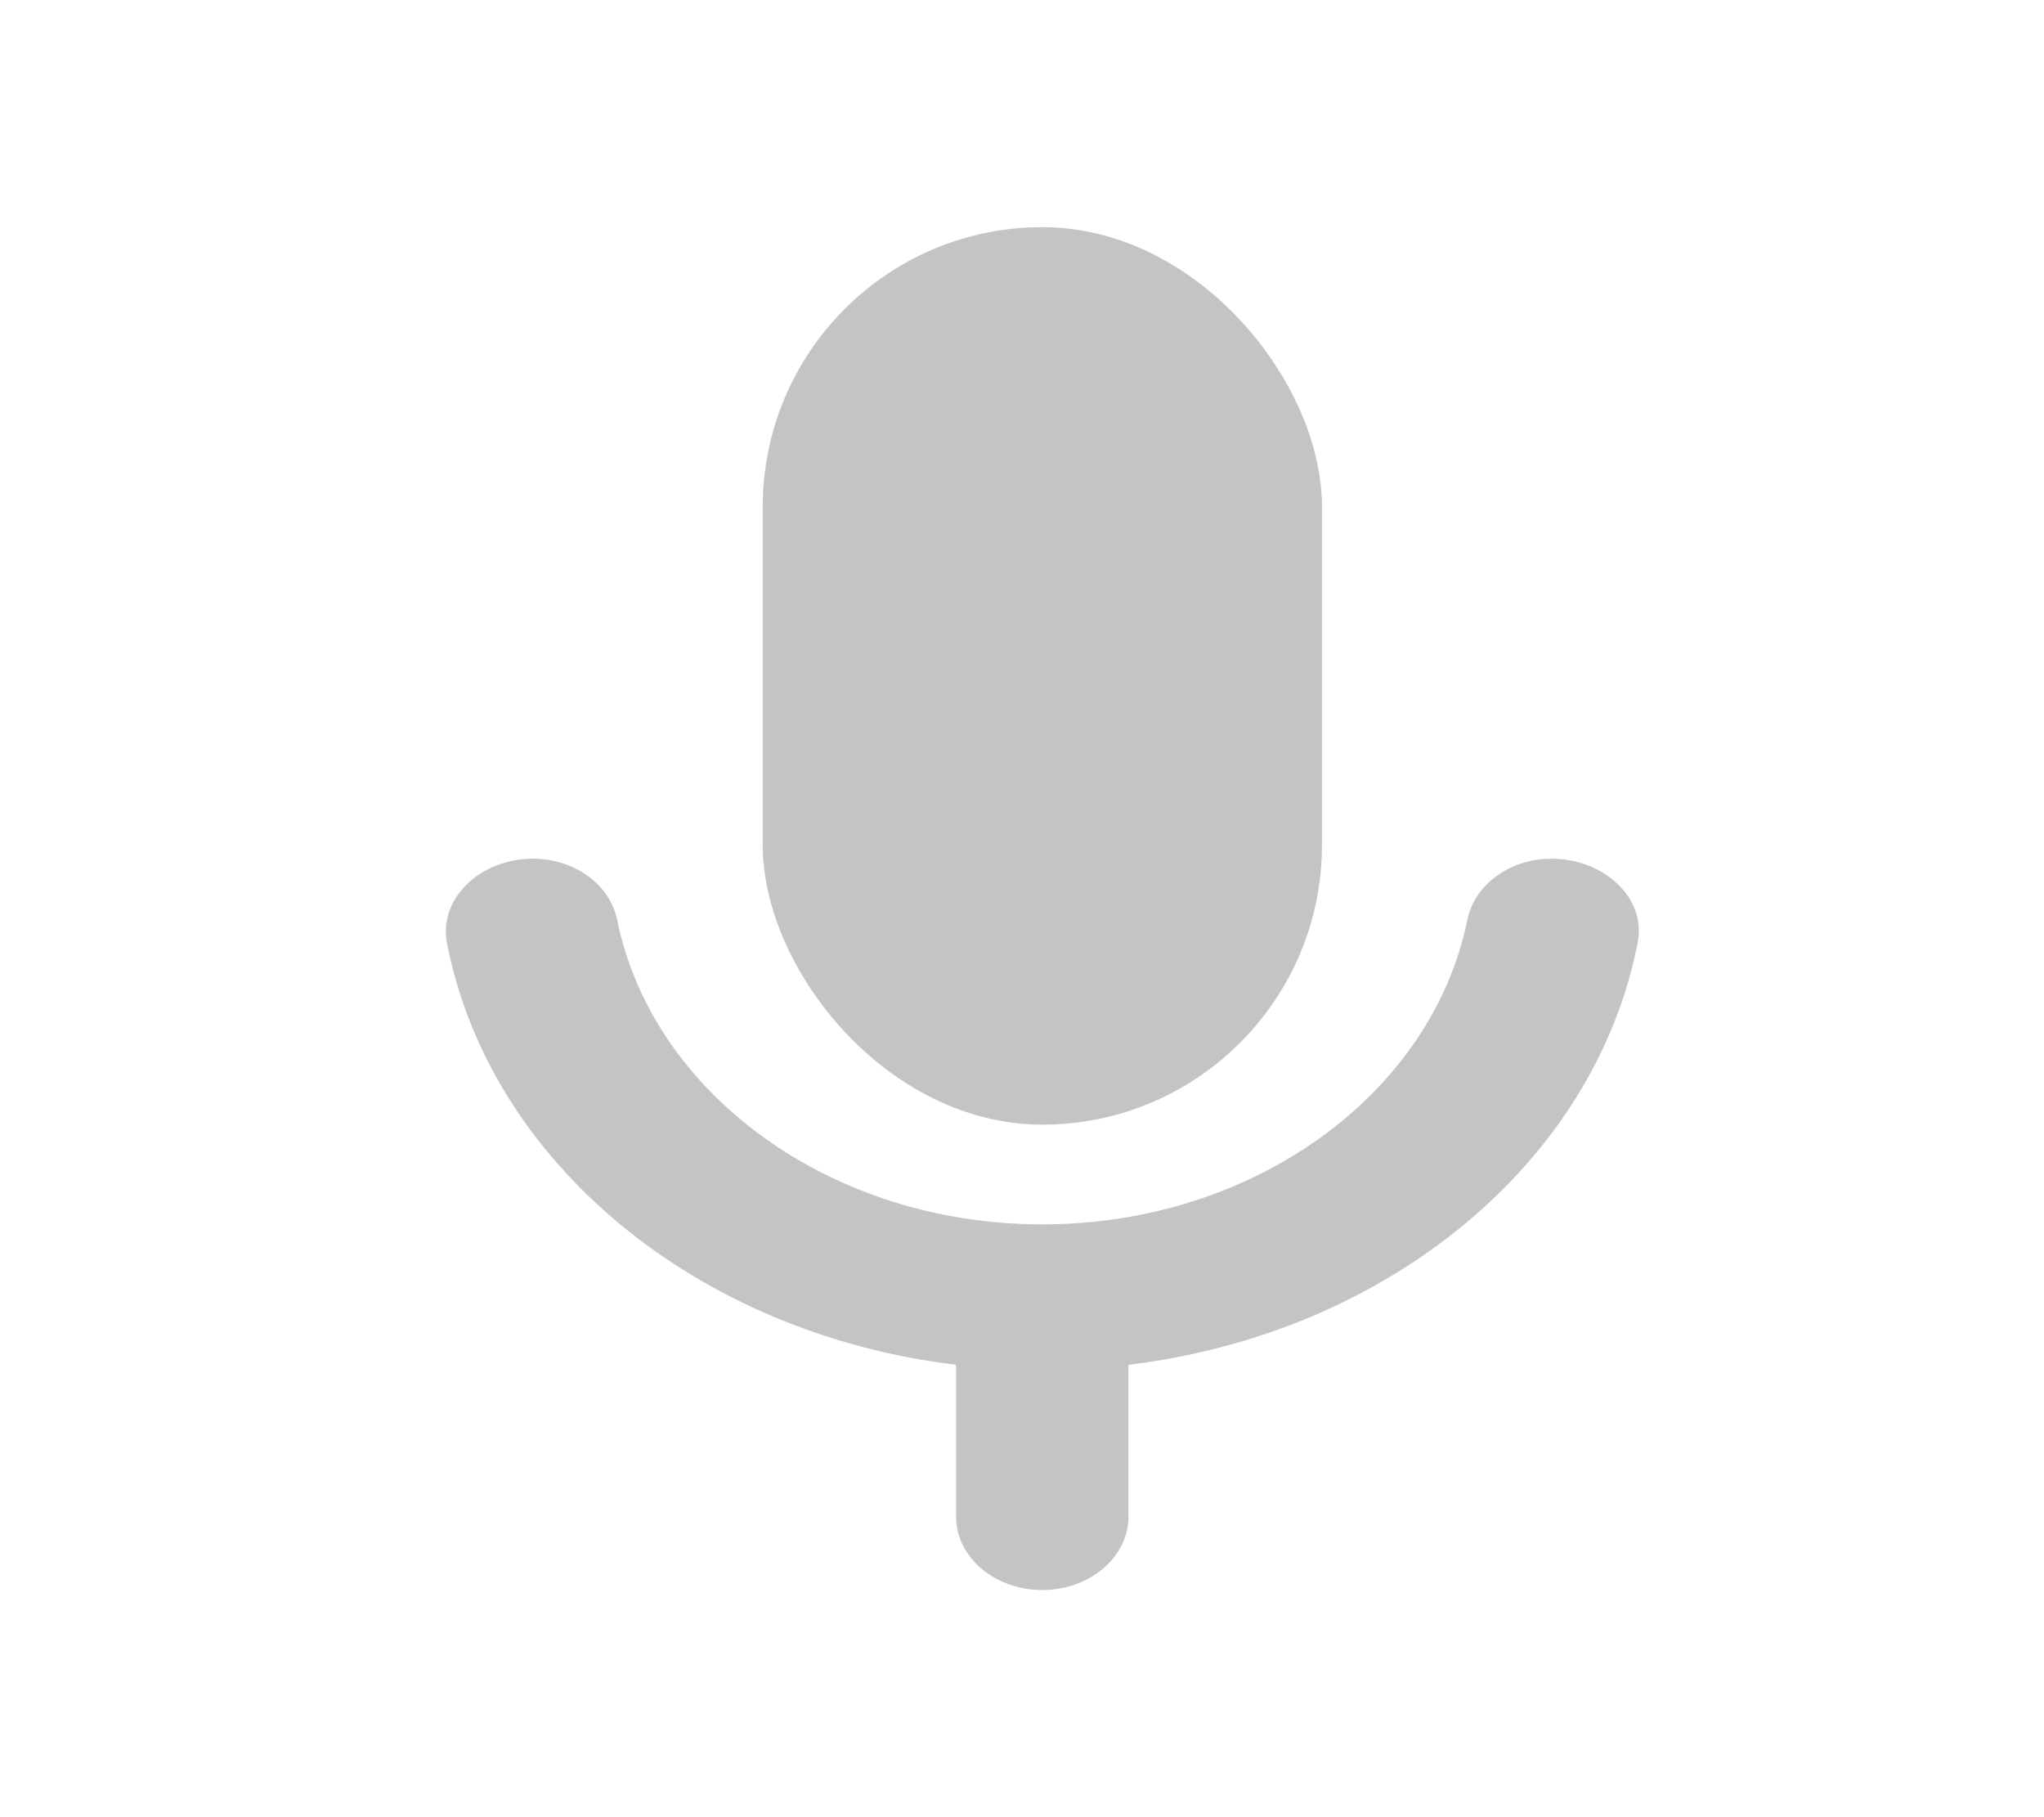 <svg width="45" height="40" viewBox="0 0 45 40" fill="none" xmlns="http://www.w3.org/2000/svg">
<path d="M34.158 18.902C33.229 18.902 32.451 19.482 32.299 20.271C31.521 24.054 27.632 26.951 22.946 26.951C18.26 26.951 14.37 24.054 13.592 20.271C13.441 19.482 12.663 18.902 11.733 18.902C10.576 18.902 9.665 19.772 9.836 20.738C10.765 25.567 15.319 29.35 21.049 30.042V33.39C21.049 34.276 21.902 35 22.946 35C23.989 35 24.843 34.276 24.843 33.39V30.042C30.573 29.35 35.126 25.567 36.056 20.738C36.245 19.772 35.316 18.902 34.158 18.902Z" fill="#C4C4C4"/>
<rect x="16.792" y="5" width="12.312" height="19.756" rx="6.156" fill="#C4C4C4"/>
</svg>
